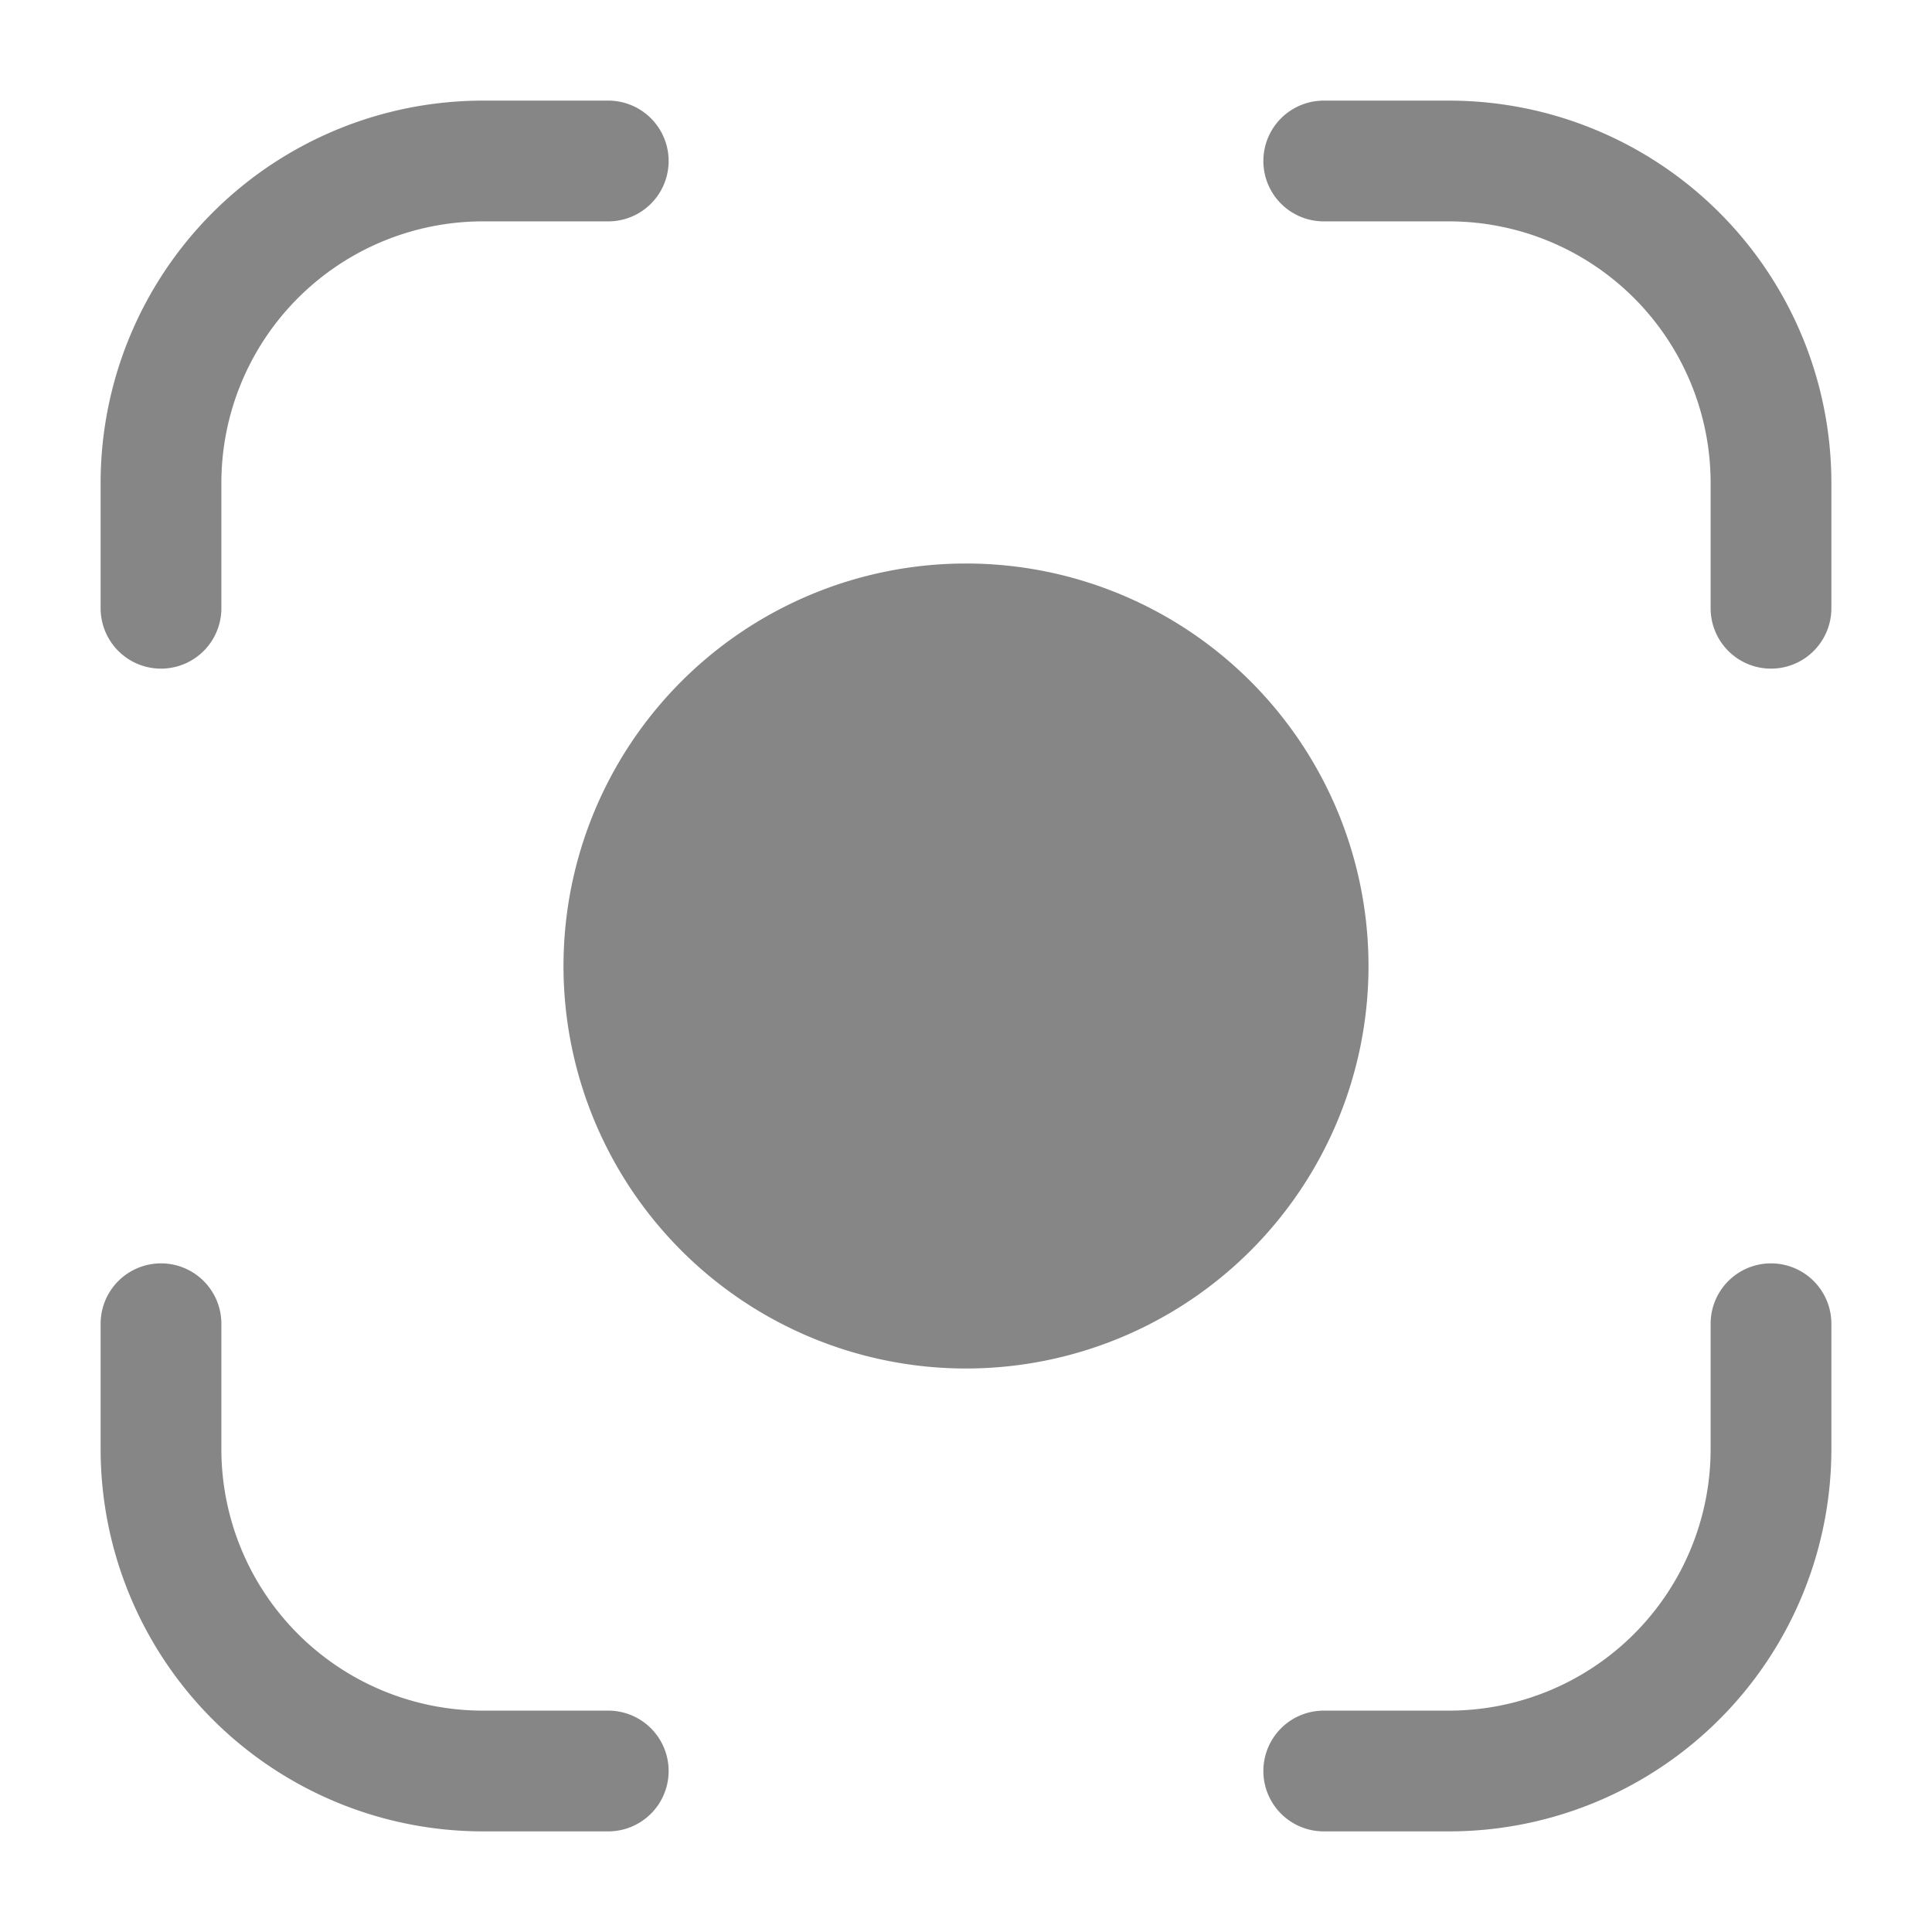 <svg width="24" height="24" fill="none" xmlns="http://www.w3.org/2000/svg">
    <path d="M6 1.25A4.75 4.75 0 0 0 1.25 6v1.556a.75.75 0 0 0 1.5 0V6A3.25 3.25 0 0 1 6 2.75h1.556a.75.75 0 0 0 0-1.5H6ZM16.444 1.25a.75.75 0 0 0 0 1.5H18A3.25 3.25 0 0 1 21.25 6v1.556a.75.75 0 0 0 1.5 0V6A4.75 4.75 0 0 0 18 1.25h-1.556ZM2.75 16.444a.75.75 0 0 0-1.5 0V18A4.75 4.75 0 0 0 6 22.75h1.556a.75.75 0 0 0 0-1.5H6A3.25 3.25 0 0 1 2.75 18v-1.556ZM22.75 16.444a.75.75 0 0 0-1.5 0V18A3.25 3.25 0 0 1 18 21.25h-1.556a.75.75 0 0 0 0 1.5H18A4.75 4.75 0 0 0 22.75 18v-1.556ZM12 17a5 5 0 1 0 0-10 5 5 0 0 0 0 10Z" fill="#868686"/>
</svg>
